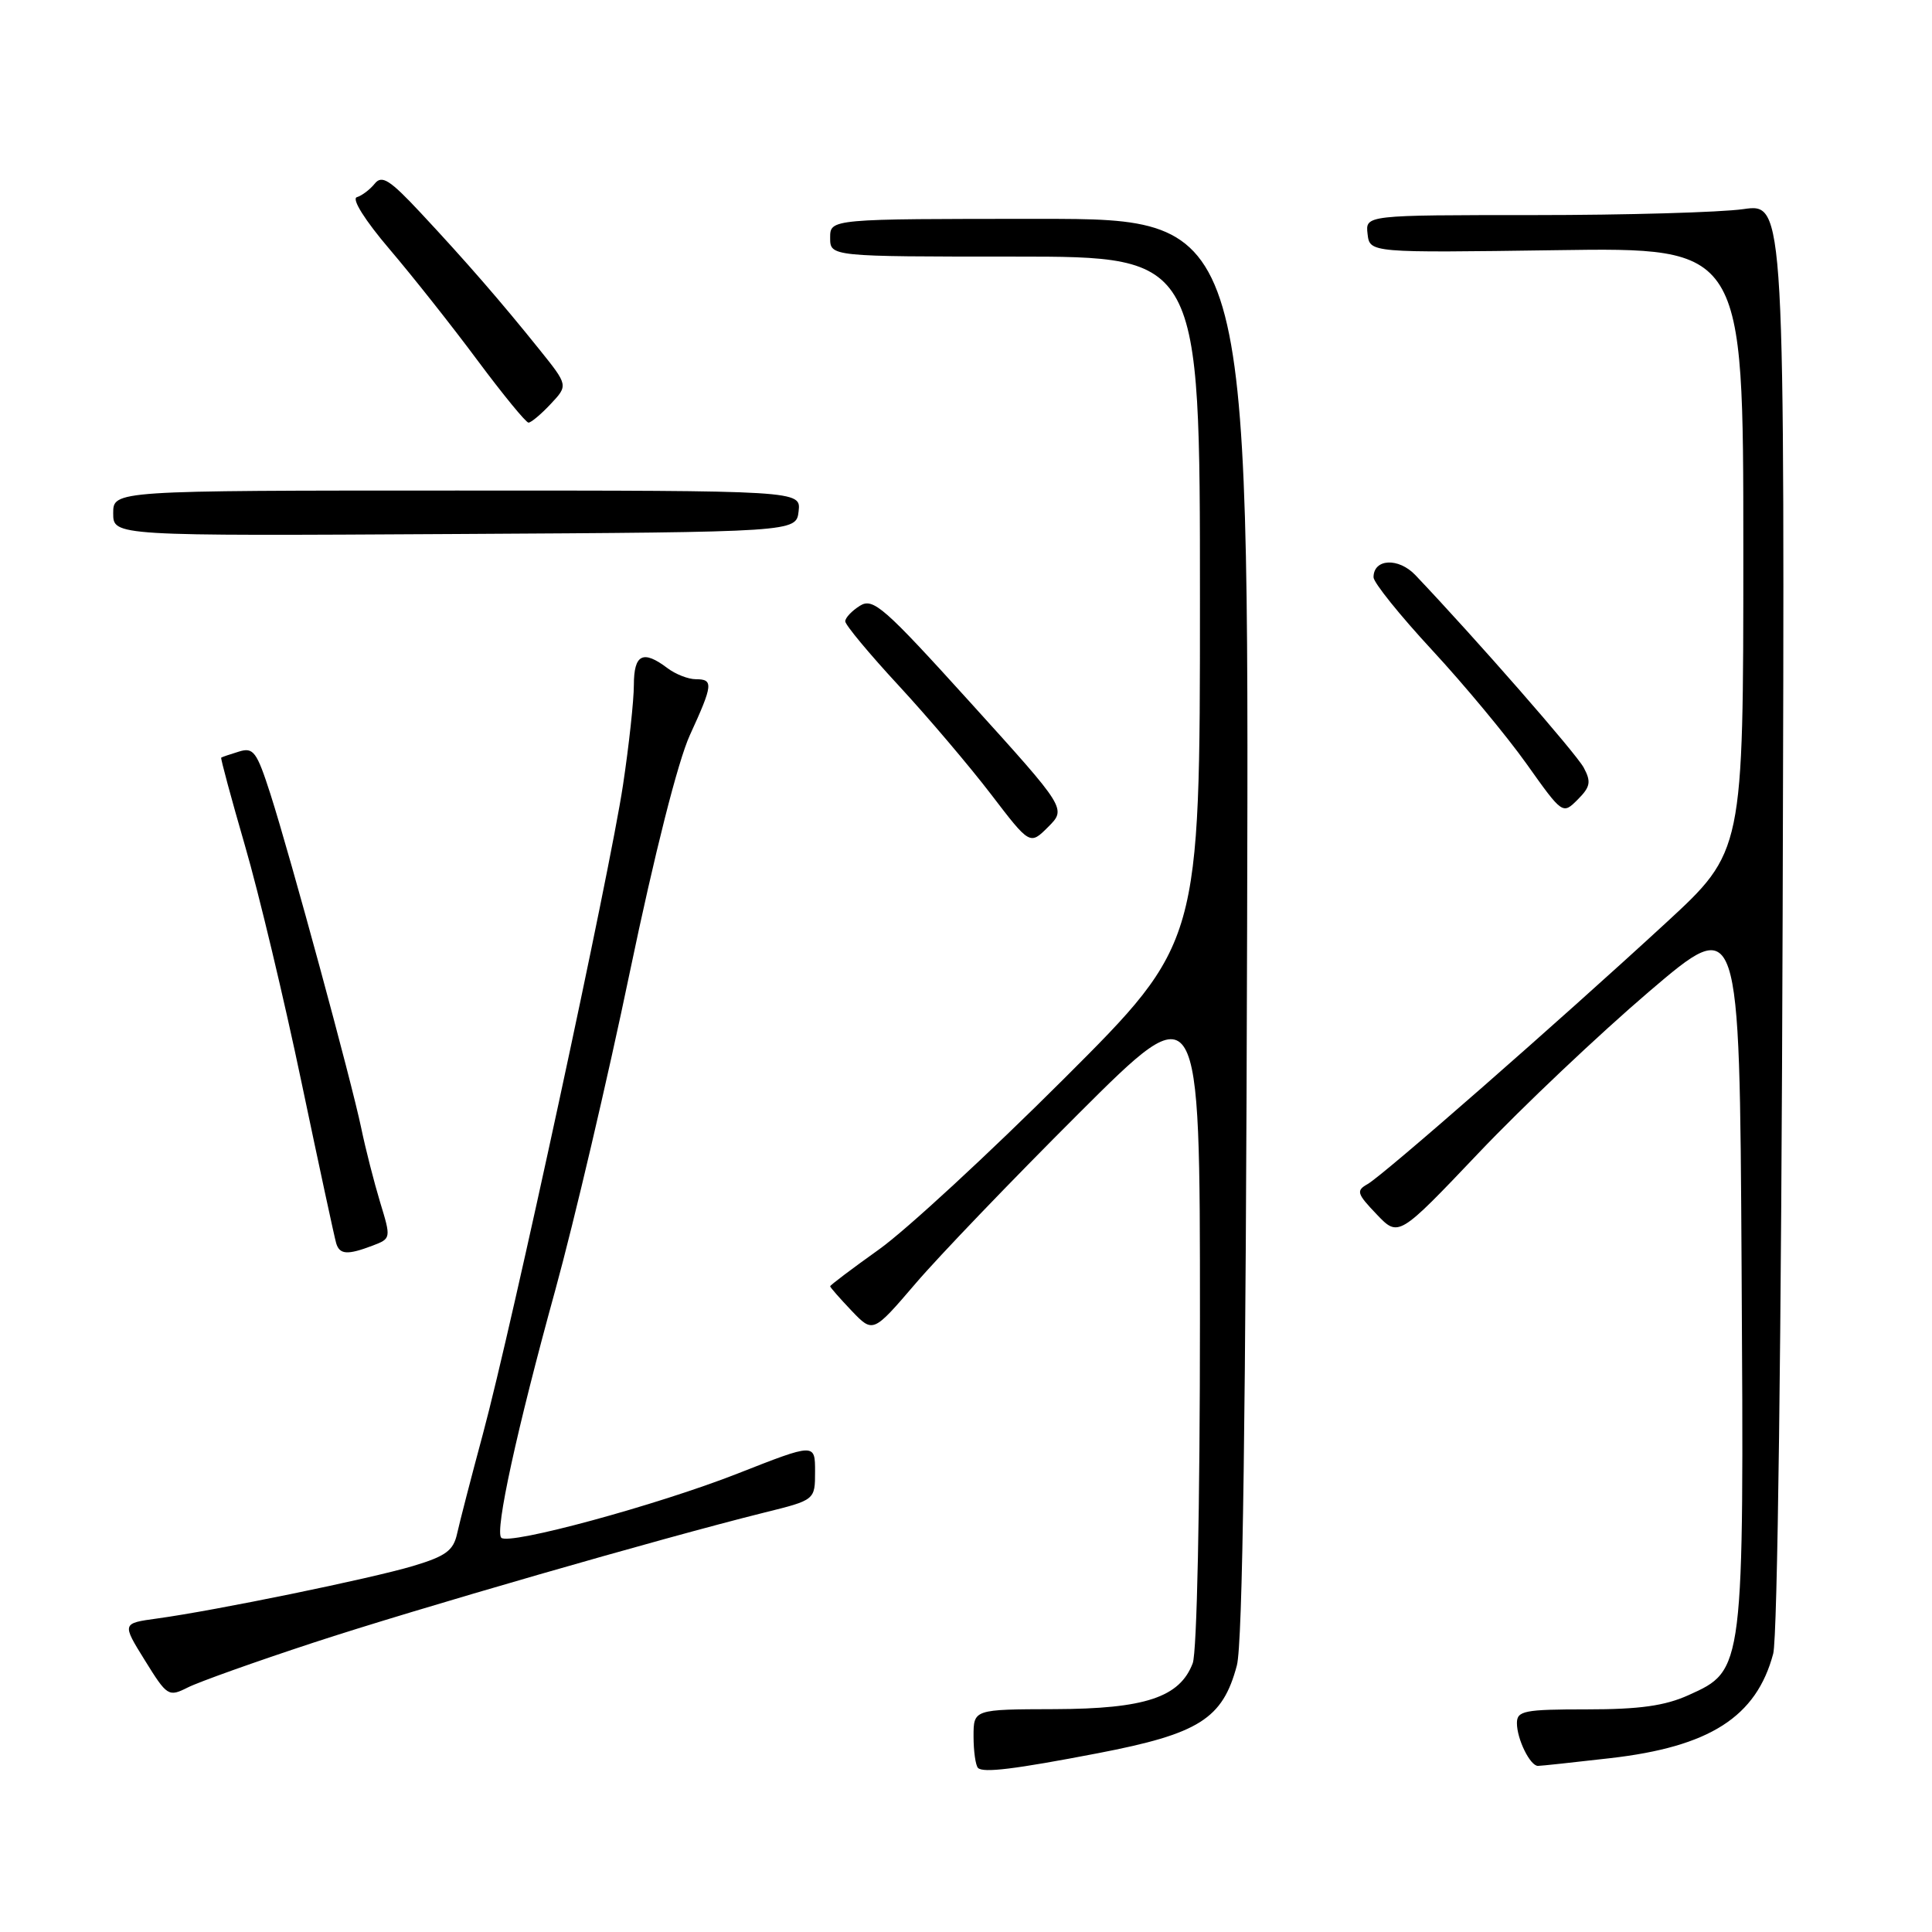 <?xml version="1.0" encoding="UTF-8" standalone="no"?>
<!DOCTYPE svg PUBLIC "-//W3C//DTD SVG 1.1//EN" "http://www.w3.org/Graphics/SVG/1.1/DTD/svg11.dtd" >
<svg xmlns="http://www.w3.org/2000/svg" xmlns:xlink="http://www.w3.org/1999/xlink" version="1.1" viewBox="0 0 256 256">
 <g >
 <path fill="currentColor"
d=" M 145.48 232.31 C 158.89 229.73 162.01 227.76 163.89 220.68 C 164.66 217.79 165.08 187.48 165.25 122.75 C 165.50 29.00 165.50 29.00 137.75 29.00 C 110.00 29.00 110.00 29.00 110.00 31.50 C 110.00 34.00 110.00 34.00 134.50 34.00 C 159.00 34.00 159.00 34.00 159.00 79.47 C 159.00 124.95 159.00 124.95 140.98 142.94 C 131.07 152.83 120.05 163.01 116.48 165.55 C 112.92 168.09 110.00 170.29 110.00 170.44 C 110.00 170.58 111.28 172.04 112.84 173.68 C 115.68 176.65 115.68 176.65 121.31 170.08 C 124.40 166.46 134.15 156.31 142.97 147.51 C 159.00 131.52 159.00 131.52 159.00 174.70 C 159.00 199.77 158.60 218.93 158.04 220.39 C 156.33 224.90 151.73 226.43 139.75 226.47 C 129.00 226.50 129.00 226.50 129.00 230.08 C 129.00 232.05 129.27 233.93 129.59 234.26 C 130.28 234.94 134.40 234.44 145.48 232.31 Z  M 213.33 232.97 C 226.55 231.46 232.73 227.50 234.96 219.12 C 235.53 216.96 236.04 177.44 236.21 121.21 C 236.50 26.92 236.50 26.92 231.00 27.71 C 227.97 28.14 215.47 28.50 203.21 28.50 C 180.92 28.50 180.92 28.50 181.21 31.00 C 181.50 33.50 181.50 33.50 206.25 33.15 C 231.00 32.79 231.00 32.79 231.00 72.81 C 231.00 112.83 231.00 112.83 220.75 122.28 C 206.52 135.39 183.28 155.74 181.21 156.90 C 179.67 157.77 179.79 158.16 182.41 160.90 C 185.31 163.94 185.31 163.94 195.91 152.79 C 201.73 146.66 211.90 137.04 218.50 131.40 C 230.50 121.16 230.50 121.16 230.77 167.83 C 231.09 221.42 231.10 221.30 223.75 224.61 C 220.62 226.03 217.24 226.50 210.28 226.50 C 201.98 226.50 201.00 226.69 201.00 228.32 C 201.00 230.44 202.75 234.00 203.79 233.99 C 204.18 233.99 208.47 233.53 213.33 232.97 Z  M 41.50 217.67 C 55.08 213.21 87.52 203.85 101.25 200.43 C 108.00 198.76 108.00 198.76 108.00 194.99 C 108.00 191.22 108.00 191.22 97.75 195.25 C 87.05 199.45 67.44 204.78 66.42 203.76 C 65.55 202.88 68.48 189.44 73.59 170.90 C 76.07 161.88 80.52 142.93 83.46 128.79 C 86.74 113.07 89.83 100.87 91.41 97.41 C 94.49 90.70 94.56 90.00 92.19 90.00 C 91.20 90.00 89.51 89.34 88.44 88.53 C 85.20 86.08 84.00 86.68 83.99 90.75 C 83.99 92.81 83.34 98.79 82.55 104.03 C 80.79 115.73 67.86 175.62 63.99 190.00 C 62.43 195.78 60.90 201.72 60.57 203.21 C 60.08 205.46 59.07 206.20 54.74 207.50 C 49.12 209.18 28.51 213.41 20.82 214.46 C 16.15 215.10 16.15 215.10 19.20 220.01 C 22.15 224.77 22.33 224.88 24.88 223.60 C 26.32 222.87 33.80 220.20 41.50 217.67 Z  M 49.35 165.06 C 51.82 164.12 51.83 164.09 50.37 159.31 C 49.57 156.66 48.44 152.25 47.87 149.50 C 46.57 143.24 38.52 113.62 35.83 105.21 C 34.02 99.59 33.58 98.99 31.66 99.59 C 30.47 99.95 29.42 100.31 29.31 100.39 C 29.21 100.47 30.62 105.71 32.45 112.02 C 34.29 118.33 37.67 132.50 39.97 143.50 C 42.28 154.50 44.34 164.06 44.55 164.75 C 45.01 166.25 46.05 166.31 49.35 165.06 Z  M 128.59 93.10 C 117.10 80.41 115.69 79.17 113.94 80.27 C 112.87 80.94 112.00 81.86 112.00 82.33 C 112.00 82.80 115.18 86.63 119.08 90.84 C 122.97 95.05 128.47 101.53 131.31 105.24 C 136.47 111.99 136.47 111.99 138.89 109.57 C 141.31 107.15 141.31 107.15 128.59 93.10 Z  M 209.86 101.73 C 208.88 99.87 195.54 84.62 187.55 76.21 C 185.31 73.85 182.00 74.02 182.00 76.49 C 182.00 77.19 185.49 81.53 189.75 86.13 C 194.01 90.73 199.65 97.52 202.28 101.22 C 207.05 107.93 207.06 107.94 209.05 105.95 C 210.73 104.27 210.86 103.60 209.86 101.73 Z  M 105.82 67.75 C 106.13 65.00 106.13 65.00 60.57 65.00 C 15.00 65.00 15.00 65.00 15.00 68.01 C 15.00 71.02 15.00 71.02 60.25 70.76 C 105.50 70.50 105.50 70.50 105.82 67.75 Z  M 72.97 53.53 C 75.29 51.06 75.29 51.06 71.45 46.28 C 66.40 39.99 61.79 34.68 55.74 28.20 C 51.64 23.81 50.60 23.15 49.65 24.34 C 49.02 25.12 47.95 25.93 47.28 26.13 C 46.57 26.35 48.37 29.21 51.60 33.00 C 54.65 36.58 59.90 43.21 63.27 47.75 C 66.65 52.29 69.69 56.00 70.03 56.00 C 70.37 56.00 71.70 54.89 72.97 53.53 Z "/>
</g>
</svg>